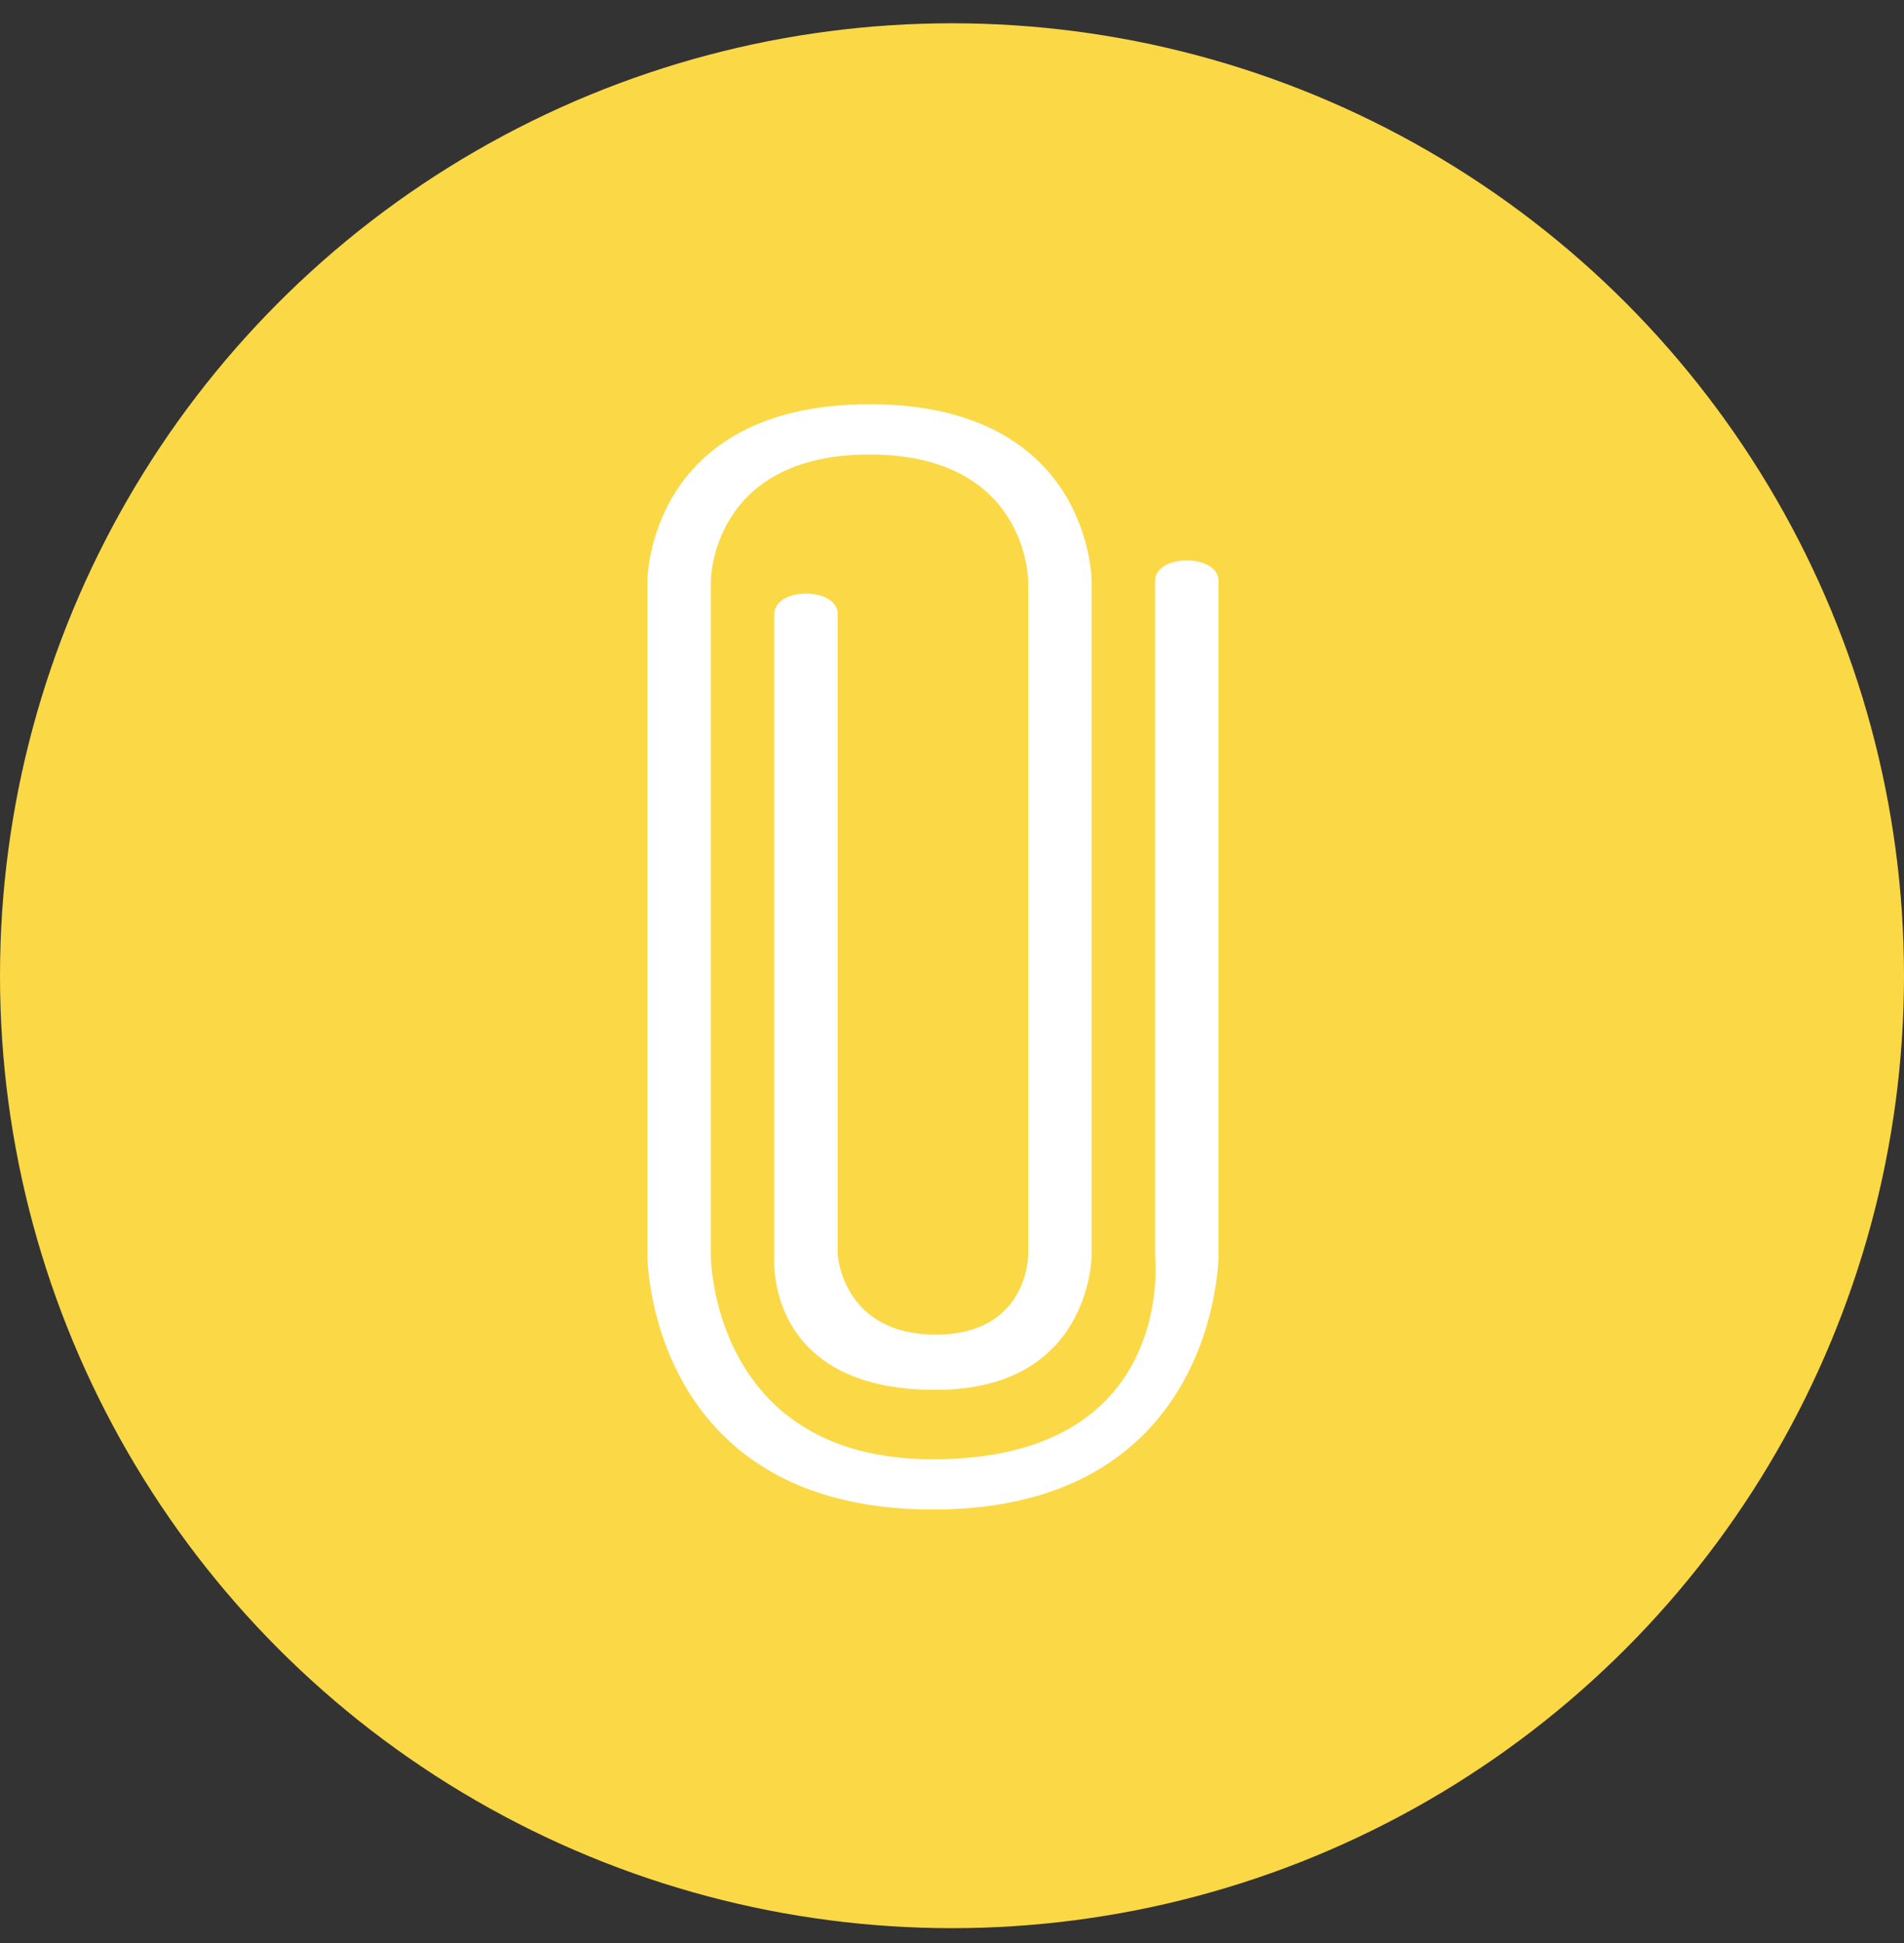 <svg width="50" height="51" viewBox="0 0 50 51" fill="none" xmlns="http://www.w3.org/2000/svg">
<rect x="0" y="0" width="50" height="51" fill="#333333" stroke="none"/>
<circle cx="25" cy="25.611" r="25" fill="#FBD846"/>
<path d="M20.333 16.124V32.95C20.333 32.95 20.023 36.482 24.568 36.482C28.667 36.482 28.667 32.95 28.667 32.95V15.253C28.667 15.253 28.667 10.611 22.833 10.611C17 10.611 17 15.253 17 15.253V32.95C17 32.95 17 39.623 24.5 39.623C32 39.623 32 32.95 32 32.95V15.253C32 14.528 30.333 14.528 30.333 15.253V32.95C30.333 32.95 30.94 38.304 24.5 38.304C18.667 38.304 18.667 32.95 18.667 32.95V15.253C18.667 15.253 18.667 11.93 22.833 11.93C27 11.93 27 15.253 27 15.253V32.95C27 32.95 27 35.032 24.568 35.032C22.137 35.032 22 32.95 22 32.95V16.124C22 15.398 20.333 15.398 20.333 16.124Z" fill="white"/>
</svg>
